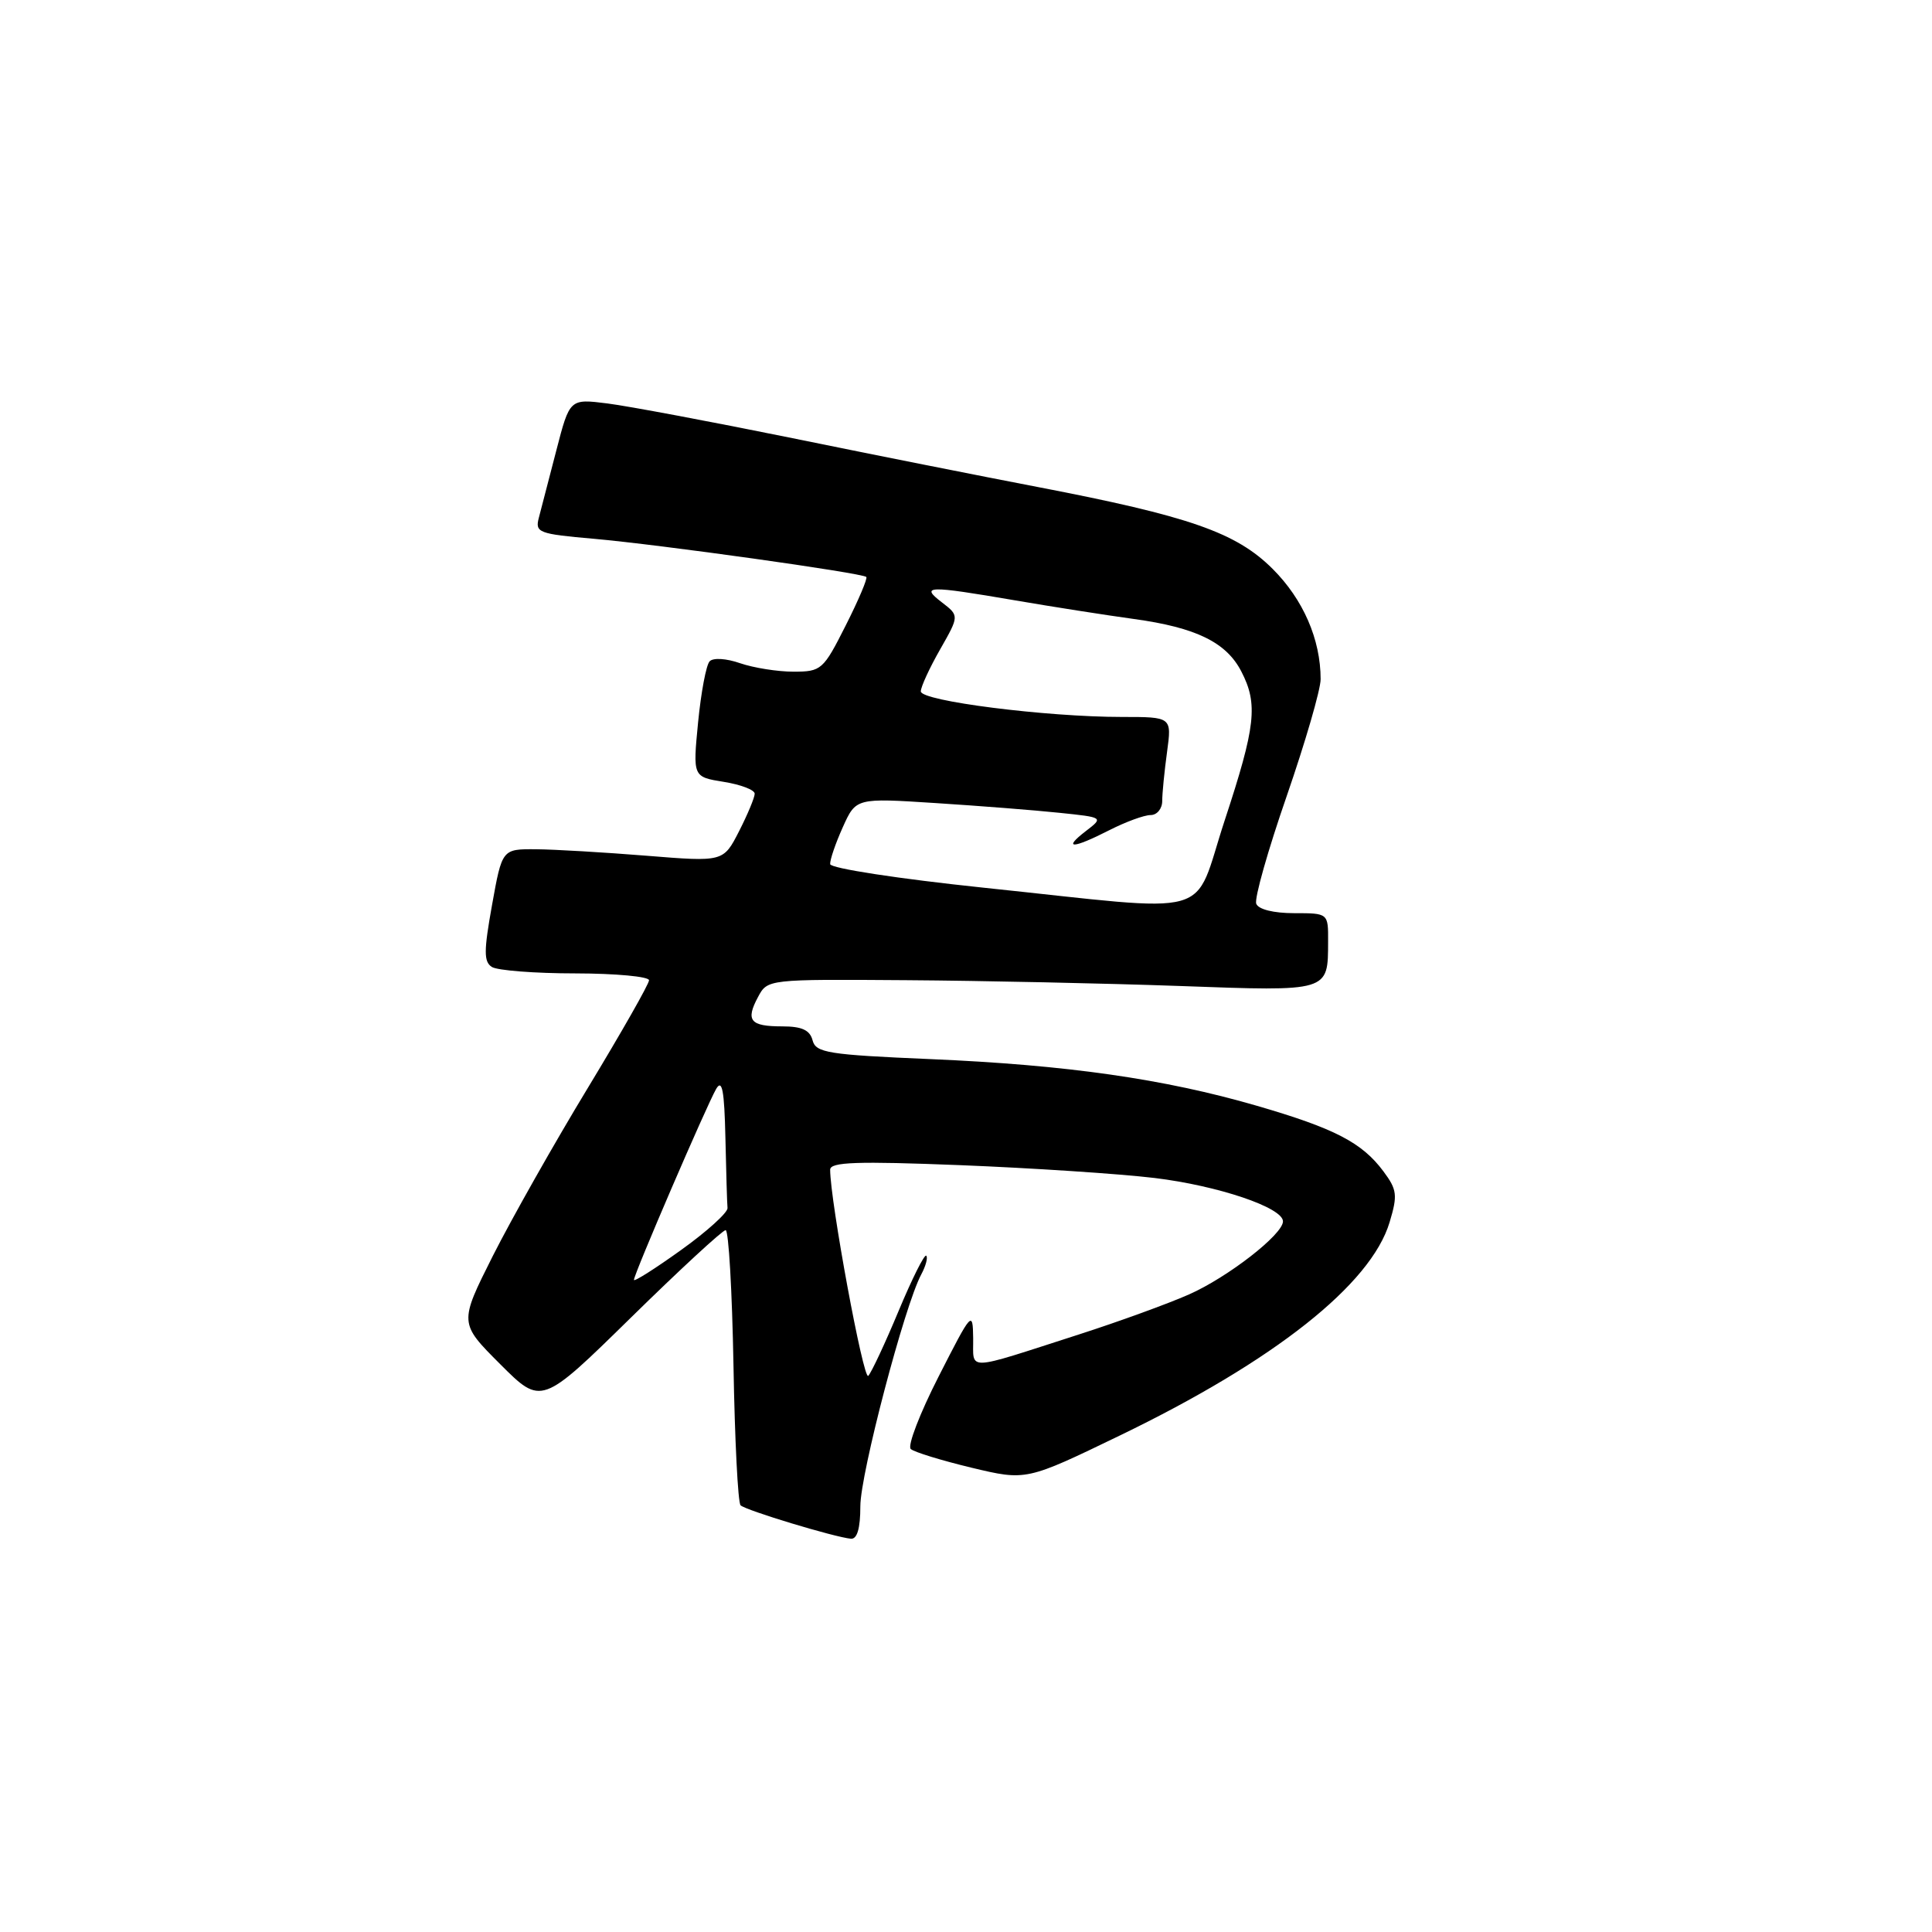 <?xml version="1.0" encoding="UTF-8" standalone="no"?>
<!DOCTYPE svg PUBLIC "-//W3C//DTD SVG 1.1//EN" "http://www.w3.org/Graphics/SVG/1.1/DTD/svg11.dtd" >
<svg xmlns="http://www.w3.org/2000/svg" xmlns:xlink="http://www.w3.org/1999/xlink" version="1.1" viewBox="0 0 256 256">
 <g >
 <path fill="currentColor"
d=" M 114.00 199.58 C 114.00 195.30 119.86 172.99 122.07 168.87 C 122.67 167.75 122.97 166.63 122.73 166.39 C 122.49 166.16 120.84 169.46 119.06 173.73 C 117.28 178.00 115.47 181.86 115.05 182.31 C 114.41 182.98 110.00 159.12 110.00 154.99 C 110.00 153.97 113.52 153.85 127.25 154.39 C 136.74 154.77 148.32 155.53 152.99 156.09 C 161.40 157.11 170.00 160.01 170.00 161.84 C 170.00 163.57 162.70 169.24 157.55 171.52 C 154.77 172.75 148.22 175.13 143.00 176.81 C 127.64 181.75 129.01 181.70 128.95 177.32 C 128.90 173.61 128.77 173.76 124.38 182.38 C 121.89 187.26 120.22 191.59 120.68 192.00 C 121.13 192.41 124.76 193.52 128.74 194.48 C 135.98 196.21 135.98 196.21 148.39 190.21 C 168.86 180.32 181.66 170.19 184.13 161.95 C 185.21 158.36 185.12 157.64 183.31 155.21 C 180.47 151.39 176.83 149.51 166.50 146.51 C 154.23 142.95 141.34 141.11 123.33 140.34 C 109.72 139.76 108.10 139.50 107.67 137.85 C 107.32 136.49 106.25 136.00 103.65 136.00 C 99.40 136.00 98.77 135.23 100.44 132.11 C 101.70 129.75 101.72 129.75 120.10 129.88 C 130.22 129.95 146.53 130.30 156.35 130.65 C 176.22 131.37 175.96 131.45 175.98 124.75 C 176.00 121.00 176.00 121.00 171.47 121.00 C 168.77 121.00 166.74 120.50 166.46 119.75 C 166.19 119.06 168.01 112.65 170.49 105.50 C 172.96 98.35 174.99 91.38 174.99 90.00 C 174.99 84.72 172.68 79.42 168.63 75.38 C 163.79 70.55 157.58 68.39 137.50 64.53 C 130.35 63.16 115.72 60.25 105.00 58.06 C 94.28 55.88 83.25 53.81 80.49 53.46 C 75.49 52.83 75.49 52.83 73.72 59.67 C 72.75 63.42 71.70 67.45 71.40 68.60 C 70.88 70.57 71.35 70.75 78.67 71.39 C 87.41 72.16 114.25 75.92 114.79 76.45 C 114.98 76.64 113.75 79.54 112.05 82.90 C 109.09 88.77 108.83 89.00 105.13 89.00 C 103.02 89.00 99.85 88.49 98.07 87.88 C 96.24 87.24 94.49 87.13 94.03 87.63 C 93.57 88.11 92.89 91.75 92.50 95.72 C 91.80 102.94 91.80 102.94 95.90 103.60 C 98.16 103.96 100.00 104.67 100.00 105.17 C 100.00 105.67 99.07 107.91 97.93 110.14 C 95.85 114.21 95.85 114.21 85.68 113.39 C 80.08 112.94 73.48 112.55 71.01 112.53 C 66.53 112.50 66.53 112.50 65.20 119.90 C 64.10 126.02 64.09 127.44 65.18 128.13 C 65.91 128.59 70.89 128.98 76.25 128.98 C 81.61 128.99 86.00 129.40 86.00 129.89 C 86.00 130.38 82.35 136.79 77.90 144.14 C 73.44 151.49 67.78 161.51 65.31 166.40 C 60.83 175.31 60.83 175.31 66.28 180.76 C 71.74 186.22 71.74 186.22 83.58 174.61 C 90.09 168.22 95.75 163.00 96.15 163.00 C 96.55 163.00 97.01 171.06 97.19 180.92 C 97.36 190.77 97.78 199.12 98.13 199.46 C 98.79 200.12 110.59 203.69 112.75 203.89 C 113.58 203.96 114.00 202.51 114.00 199.58 Z  M 84.00 169.59 C 84.00 168.83 93.65 146.43 94.90 144.28 C 95.69 142.93 95.98 144.51 96.12 150.75 C 96.22 155.29 96.34 159.48 96.40 160.07 C 96.45 160.66 93.69 163.17 90.25 165.63 C 86.81 168.10 84.00 169.88 84.00 169.59 Z  M 130.29 117.62 C 119.06 116.44 110.04 115.06 110.00 114.50 C 109.96 113.95 110.71 111.75 111.67 109.62 C 113.42 105.73 113.42 105.73 123.96 106.41 C 129.76 106.78 137.14 107.36 140.37 107.70 C 146.24 108.31 146.24 108.31 143.87 110.13 C 140.74 112.54 142.14 112.48 147.00 110.00 C 149.16 108.90 151.61 108.00 152.46 108.00 C 153.31 108.00 154.00 107.16 154.00 106.14 C 154.00 105.12 154.29 102.19 154.64 99.64 C 155.27 95.00 155.27 95.00 148.67 95.00 C 138.61 95.00 122.00 92.89 122.01 91.61 C 122.02 91.00 123.17 88.50 124.57 86.05 C 127.11 81.59 127.11 81.59 124.81 79.82 C 121.90 77.59 122.88 77.56 134.50 79.55 C 139.45 80.40 146.54 81.51 150.25 82.02 C 158.48 83.15 162.49 85.11 164.48 88.97 C 166.72 93.29 166.39 96.22 162.28 108.70 C 157.92 121.95 161.67 120.90 130.29 117.62 Z "/>
</g>
</svg>